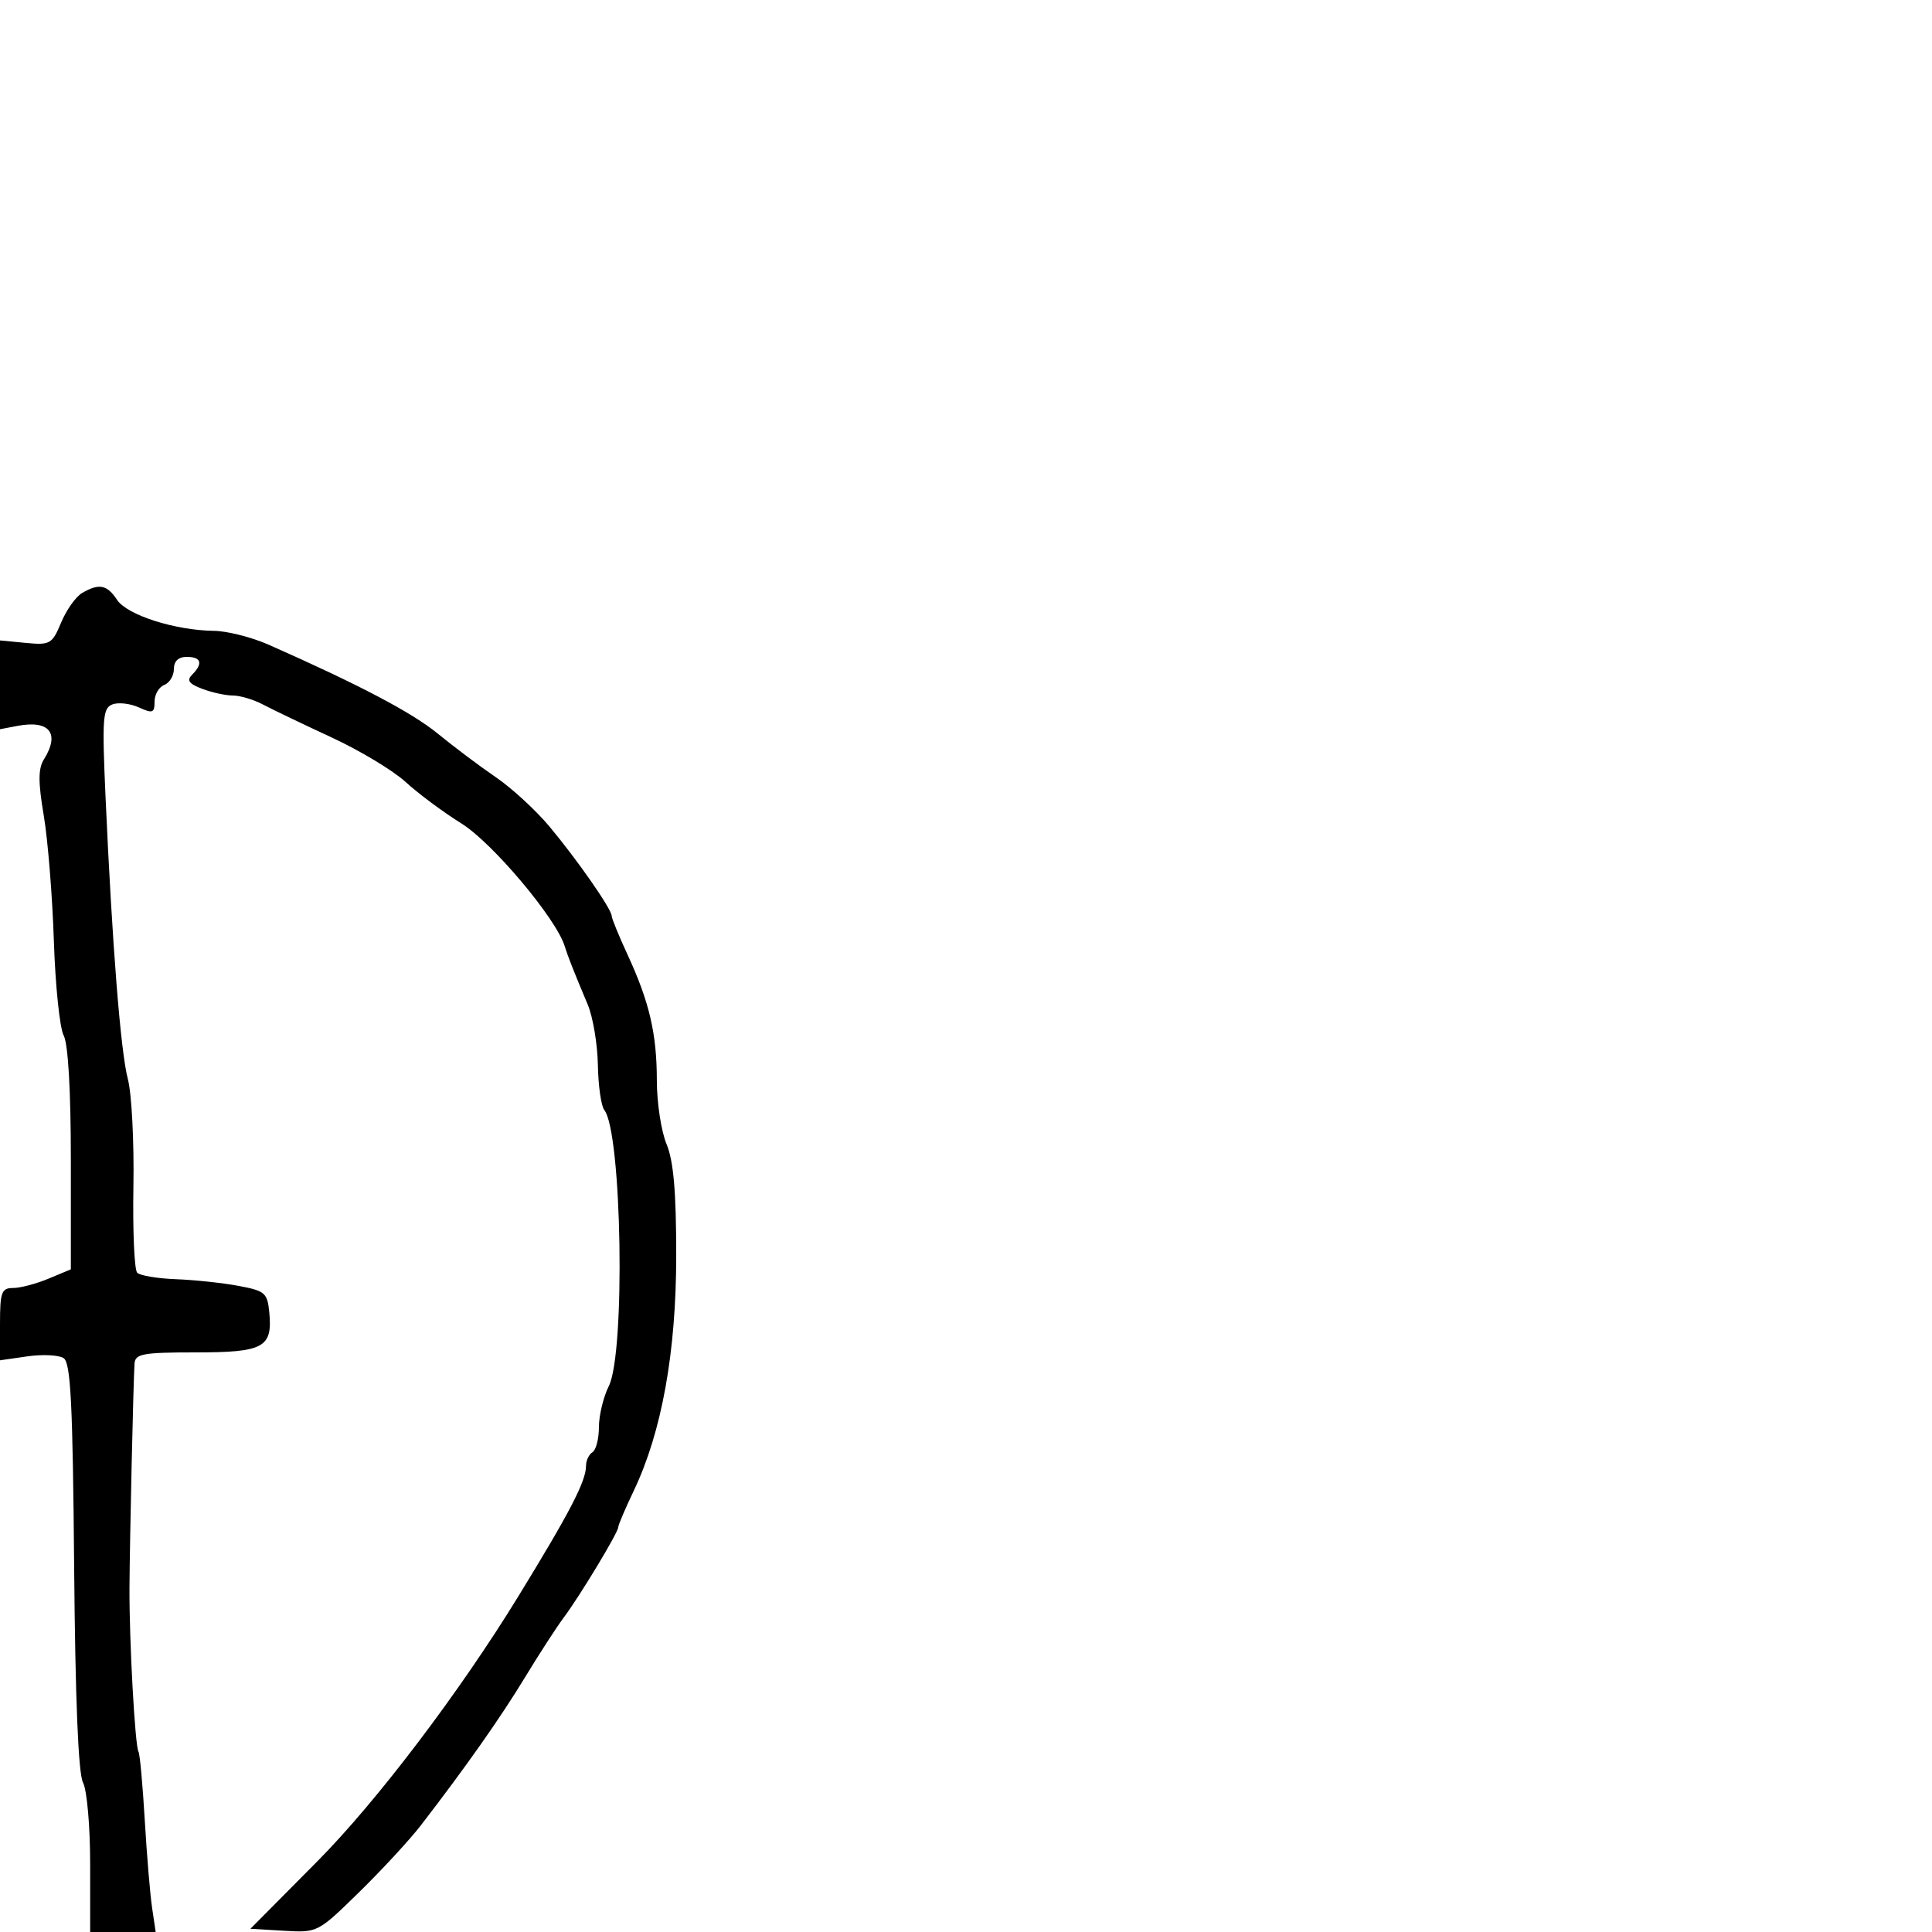 <svg xmlns="http://www.w3.org/2000/svg" width="300" height="300" viewBox="0 0 300 300" version="1.1">
	<path d="M 12.740 92.085 C 11.773 92.649, 10.313 94.708, 9.497 96.661 C 8.098 100.009, 7.786 100.190, 4.007 99.829 L -0 99.447 -0 106.340 L 0 113.233 2.687 112.720 C 7.685 111.764, 9.353 113.860, 6.821 117.915 C 5.920 119.357, 5.915 121.420, 6.797 126.651 C 7.433 130.418, 8.138 139.173, 8.364 146.107 C 8.591 153.040, 9.277 159.648, 9.888 160.791 C 10.580 162.083, 11 169.339, 11 179.985 L 11 197.102 7.532 198.551 C 5.625 199.348, 3.150 200, 2.032 200 C 0.231 200, 0 200.637, 0 205.614 L 0 211.227 4.250 210.615 C 6.588 210.279, 9.118 210.401, 9.873 210.887 C 10.980 211.599, 11.298 217.874, 11.513 243.245 C 11.688 263.905, 12.161 275.432, 12.890 276.794 C 13.502 277.939, 14 283.602, 14 289.434 L 14 300 19.088 300 L 24.176 300 23.618 296.250 C 23.310 294.188, 22.796 288.029, 22.474 282.565 C 22.152 277.100, 21.718 272.352, 21.508 272.013 C 20.961 271.128, 20.060 254.732, 20.106 246.500 C 20.148 239.172, 20.697 214.767, 20.889 211.750 C 20.986 210.216, 22.156 210, 30.378 210 C 40.937 210, 42.339 209.242, 41.818 203.815 C 41.524 200.748, 41.163 200.437, 37 199.663 C 34.525 199.203, 30.162 198.739, 27.304 198.633 C 24.446 198.527, 21.746 198.075, 21.304 197.629 C 20.862 197.182, 20.597 191.155, 20.716 184.236 C 20.835 177.316, 20.449 169.820, 19.858 167.577 C 18.727 163.291, 17.421 146.794, 16.389 123.762 C 15.839 111.480, 15.951 109.956, 17.451 109.381 C 18.373 109.027, 20.224 109.237, 21.564 109.847 C 23.706 110.823, 24 110.714, 24 108.947 C 24 107.842, 24.675 106.678, 25.500 106.362 C 26.325 106.045, 27 104.934, 27 103.893 C 27 102.667, 27.704 102, 29 102 C 31.251 102, 31.565 103.035, 29.837 104.763 C 28.953 105.647, 29.329 106.175, 31.402 106.963 C 32.903 107.533, 35.044 108, 36.161 108 C 37.278 108, 39.386 108.631, 40.846 109.403 C 42.306 110.174, 47.100 112.473, 51.500 114.512 C 55.900 116.550, 61.075 119.667, 63 121.438 C 64.925 123.209, 68.823 126.107, 71.662 127.877 C 76.466 130.872, 86.317 142.567, 87.674 146.886 C 88.223 148.634, 88.988 150.574, 91.265 156 C 92.073 157.925, 92.781 162.138, 92.838 165.363 C 92.895 168.587, 93.344 171.737, 93.835 172.363 C 96.568 175.843, 97.128 210.033, 94.537 215.226 C 93.692 216.921, 93 219.787, 93 221.595 C 93 223.403, 92.550 225.160, 92 225.500 C 91.450 225.840, 91 226.781, 91 227.591 C 91 229.996, 88.553 234.719, 80.500 247.856 C 71.348 262.786, 58.513 279.711, 49.299 289 L 38.884 299.500 44.106 299.808 C 49.309 300.115, 49.354 300.091, 55.775 293.808 C 59.320 290.339, 63.633 285.667, 65.360 283.427 C 72.317 274.402, 77.702 266.750, 81.500 260.491 C 83.700 256.866, 86.400 252.697, 87.500 251.225 C 90.040 247.829, 96 237.955, 96 237.145 C 96 236.808, 97.078 234.275, 98.395 231.516 C 102.768 222.355, 105.007 209.943, 105.003 194.872 C 105.001 185.027, 104.584 180.248, 103.500 177.654 C 102.675 175.680, 101.997 171.237, 101.994 167.782 C 101.988 160.505, 100.845 155.600, 97.438 148.223 C 96.097 145.320, 94.992 142.620, 94.982 142.223 C 94.955 141.143, 89.703 133.595, 85.342 128.367 C 83.229 125.834, 79.475 122.381, 77 120.693 C 74.525 119.005, 70.475 115.964, 68 113.936 C 63.969 110.633, 55.860 106.367, 41.723 100.113 C 39.096 98.951, 35.271 97.980, 33.223 97.956 C 27.180 97.884, 19.752 95.512, 18.186 93.154 C 16.611 90.782, 15.390 90.542, 12.740 92.085" stroke="none" fill="black" fill-rule="evenodd"/>
</svg>